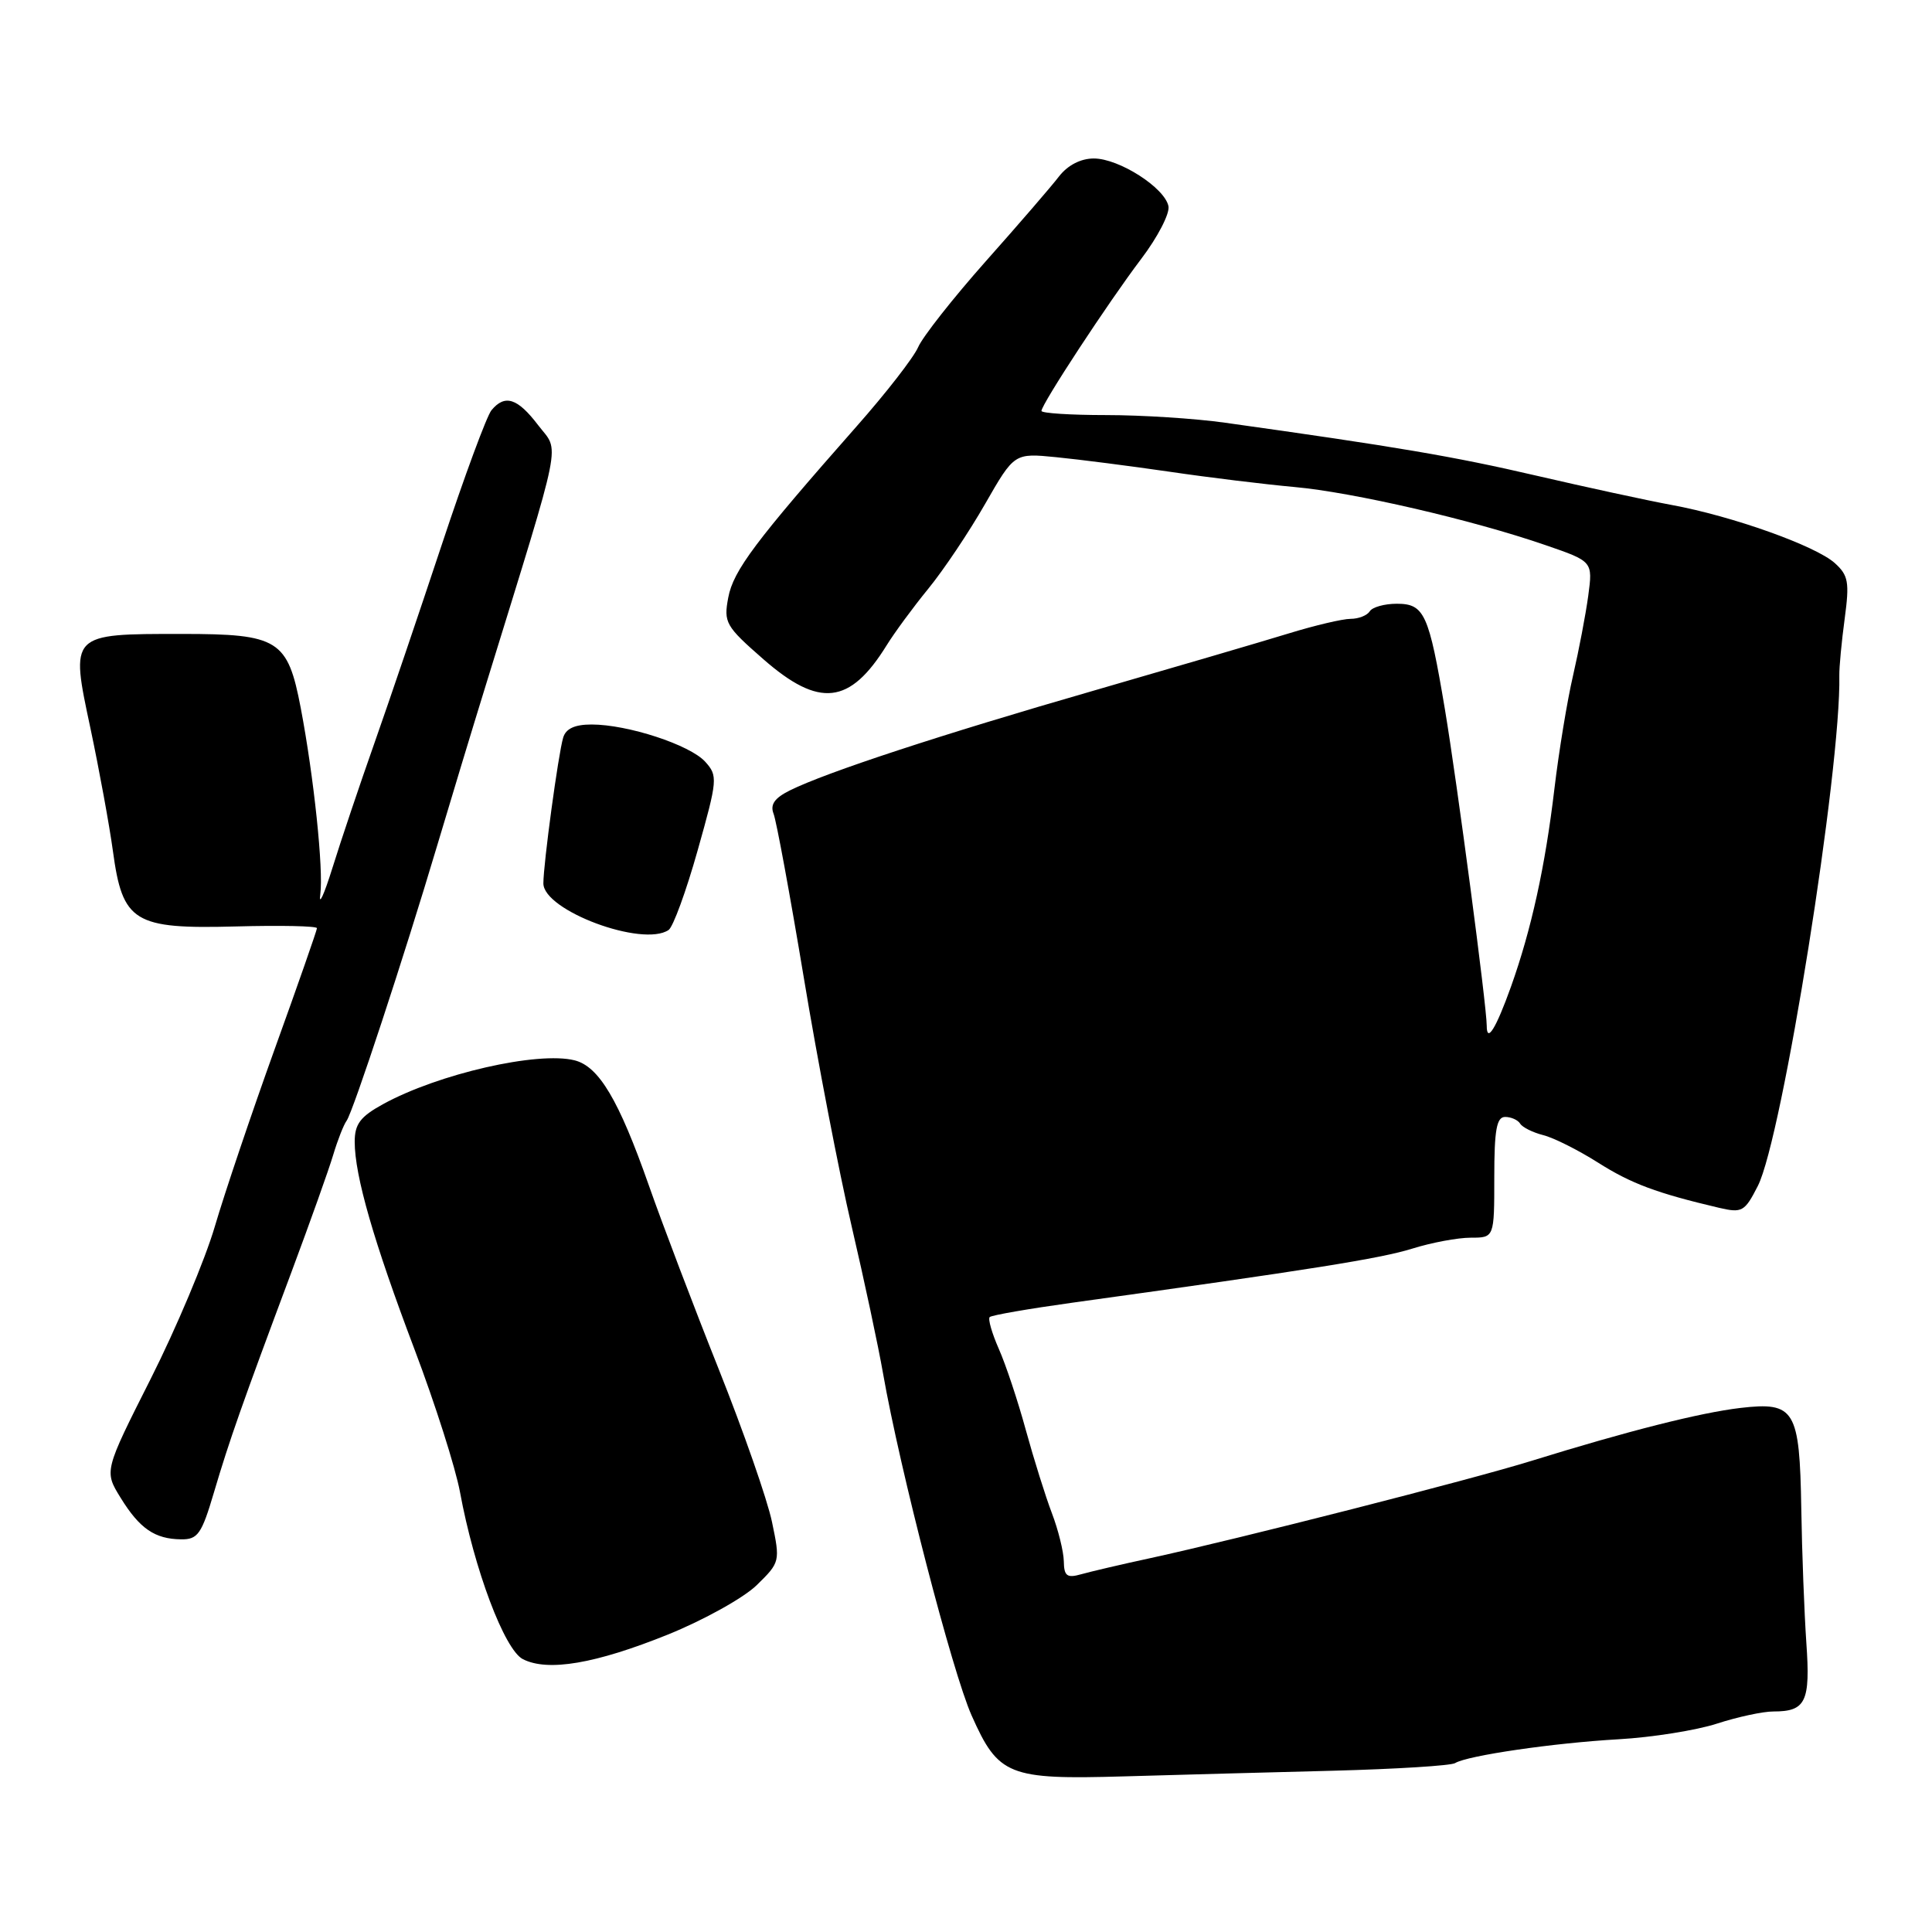 <?xml version="1.0" encoding="UTF-8" standalone="no"?>
<!DOCTYPE svg PUBLIC "-//W3C//DTD SVG 1.1//EN" "http://www.w3.org/Graphics/SVG/1.1/DTD/svg11.dtd" >
<svg xmlns="http://www.w3.org/2000/svg" xmlns:xlink="http://www.w3.org/1999/xlink" version="1.1" viewBox="0 0 256 256">
 <g >
 <path fill="currentColor"
d=" M 176.66 234.63 C 184.99 234.41 192.26 233.96 192.81 233.62 C 194.43 232.62 205.87 230.95 214.50 230.46 C 218.90 230.21 224.75 229.28 227.50 228.39 C 230.25 227.50 233.62 226.77 235.00 226.78 C 239.28 226.78 239.90 225.49 239.35 217.69 C 239.08 213.73 238.77 205.73 238.68 199.90 C 238.46 186.77 237.83 185.72 230.61 186.56 C 225.26 187.19 215.67 189.62 203.00 193.55 C 195.05 196.03 164.05 203.93 152.43 206.46 C 148.62 207.28 144.49 208.25 143.25 208.60 C 141.38 209.13 140.99 208.84 140.96 206.87 C 140.93 205.56 140.22 202.70 139.38 200.50 C 138.54 198.30 136.99 193.35 135.93 189.50 C 134.88 185.65 133.27 180.81 132.35 178.74 C 131.44 176.67 130.89 174.77 131.14 174.52 C 131.39 174.27 136.30 173.42 142.05 172.62 C 173.66 168.24 182.94 166.76 187.13 165.45 C 189.68 164.65 193.17 164.00 194.88 164.00 C 198.00 164.00 198.00 164.00 198.00 156.00 C 198.00 149.70 198.31 148.00 199.44 148.00 C 200.23 148.00 201.13 148.40 201.43 148.89 C 201.73 149.38 203.11 150.06 204.48 150.41 C 205.86 150.75 209.12 152.39 211.73 154.04 C 216.14 156.84 219.53 158.10 227.78 160.04 C 230.84 160.75 231.18 160.56 232.92 157.15 C 236.16 150.80 243.97 101.85 243.72 89.50 C 243.70 88.40 244.02 85.02 244.43 81.98 C 245.08 77.14 244.92 76.24 243.13 74.62 C 240.60 72.33 229.53 68.38 221.50 66.91 C 218.20 66.30 210.10 64.54 203.50 63.01 C 192.68 60.49 184.95 59.18 162.31 56.01 C 158.35 55.45 151.27 55.00 146.56 55.00 C 141.85 55.00 138.00 54.75 138.00 54.45 C 138.00 53.56 146.91 39.98 151.22 34.30 C 153.39 31.44 155.01 28.31 154.83 27.34 C 154.36 24.89 148.28 21.00 144.94 21.00 C 143.20 21.00 141.48 21.89 140.33 23.37 C 139.33 24.68 134.96 29.74 130.62 34.62 C 126.29 39.50 122.26 44.62 121.66 46.00 C 121.06 47.38 117.39 52.10 113.50 56.50 C 100.10 71.70 97.17 75.60 96.50 79.17 C 95.87 82.49 96.14 82.97 101.15 87.35 C 108.56 93.83 112.61 93.38 117.49 85.50 C 118.51 83.85 120.99 80.47 123.01 78.00 C 125.03 75.53 128.42 70.47 130.54 66.76 C 134.40 60.03 134.40 60.03 139.95 60.58 C 143.00 60.88 149.78 61.75 155.00 62.51 C 160.22 63.28 167.65 64.18 171.50 64.53 C 179.24 65.22 195.08 68.88 204.78 72.23 C 211.06 74.39 211.06 74.39 210.45 78.95 C 210.11 81.45 209.20 86.20 208.44 89.50 C 207.67 92.80 206.56 99.55 205.97 104.50 C 204.75 114.82 202.90 123.22 200.21 130.75 C 198.22 136.30 197.00 138.27 197.00 135.92 C 197.00 133.33 193.07 103.64 191.46 94.00 C 189.33 81.30 188.74 80.00 185.08 80.00 C 183.45 80.00 181.84 80.45 181.50 81.00 C 181.16 81.55 180.02 82.00 178.96 82.00 C 177.91 82.00 174.22 82.87 170.77 83.93 C 167.32 84.99 155.72 88.39 145.00 91.49 C 124.64 97.36 109.48 102.34 104.67 104.73 C 102.63 105.74 102.03 106.61 102.50 107.82 C 102.87 108.74 104.67 118.50 106.50 129.50 C 108.32 140.50 111.18 155.35 112.85 162.50 C 114.52 169.65 116.39 178.43 117.01 182.00 C 119.23 194.67 126.19 221.58 128.74 227.30 C 132.29 235.29 133.62 235.82 148.92 235.38 C 155.84 235.18 168.32 234.84 176.66 234.63 Z  M 88.52 216.58 C 93.26 214.66 98.55 211.72 100.27 210.04 C 103.37 207.01 103.39 206.91 102.29 201.65 C 101.68 198.72 98.50 189.61 95.23 181.41 C 91.96 173.21 87.78 162.22 85.95 157.00 C 82.00 145.76 79.36 141.31 76.14 140.50 C 71.26 139.27 58.06 142.29 50.75 146.31 C 47.74 147.96 47.00 148.95 47.00 151.29 C 47.00 155.78 49.51 164.50 54.94 178.84 C 57.66 186.02 60.36 194.51 60.95 197.70 C 62.83 207.92 66.85 218.62 69.29 219.85 C 72.60 221.53 78.90 220.46 88.52 216.58 Z  M 28.35 197.75 C 30.40 190.82 32.04 186.16 38.64 168.50 C 41.10 161.90 43.59 154.93 44.16 153.00 C 44.74 151.07 45.53 149.05 45.93 148.50 C 46.78 147.32 53.49 126.94 57.94 112.00 C 59.66 106.22 62.59 96.55 64.46 90.50 C 74.76 57.11 74.16 60.08 71.31 56.34 C 68.57 52.74 66.90 52.21 65.12 54.36 C 64.50 55.11 61.55 63.09 58.56 72.11 C 55.57 81.12 51.54 93.00 49.60 98.50 C 47.66 104.00 45.16 111.42 44.05 115.00 C 42.93 118.58 42.21 120.15 42.44 118.50 C 42.88 115.25 41.59 102.94 39.85 93.81 C 38.12 84.76 36.91 84.00 24.15 84.00 C 9.20 84.00 9.30 83.90 11.99 96.53 C 13.15 102.02 14.49 109.32 14.96 112.76 C 16.24 122.20 17.73 123.12 31.25 122.76 C 37.16 122.60 42.00 122.70 42.00 122.99 C 41.99 123.27 39.48 130.47 36.40 139.00 C 33.33 147.53 29.76 158.10 28.47 162.50 C 27.18 166.90 23.35 176.00 19.96 182.72 C 13.80 194.93 13.80 194.93 15.98 198.46 C 18.50 202.55 20.51 203.93 24.00 203.97 C 26.21 204.00 26.72 203.27 28.35 197.75 Z  M 88.59 123.23 C 89.19 122.83 90.92 118.09 92.44 112.69 C 95.09 103.29 95.13 102.80 93.44 100.93 C 91.42 98.70 83.18 96.00 78.39 96.00 C 76.15 96.00 74.97 96.55 74.62 97.75 C 73.97 99.94 72.00 114.48 72.00 117.05 C 72.00 120.65 85.15 125.55 88.59 123.23 Z "/>
</g>
</svg>